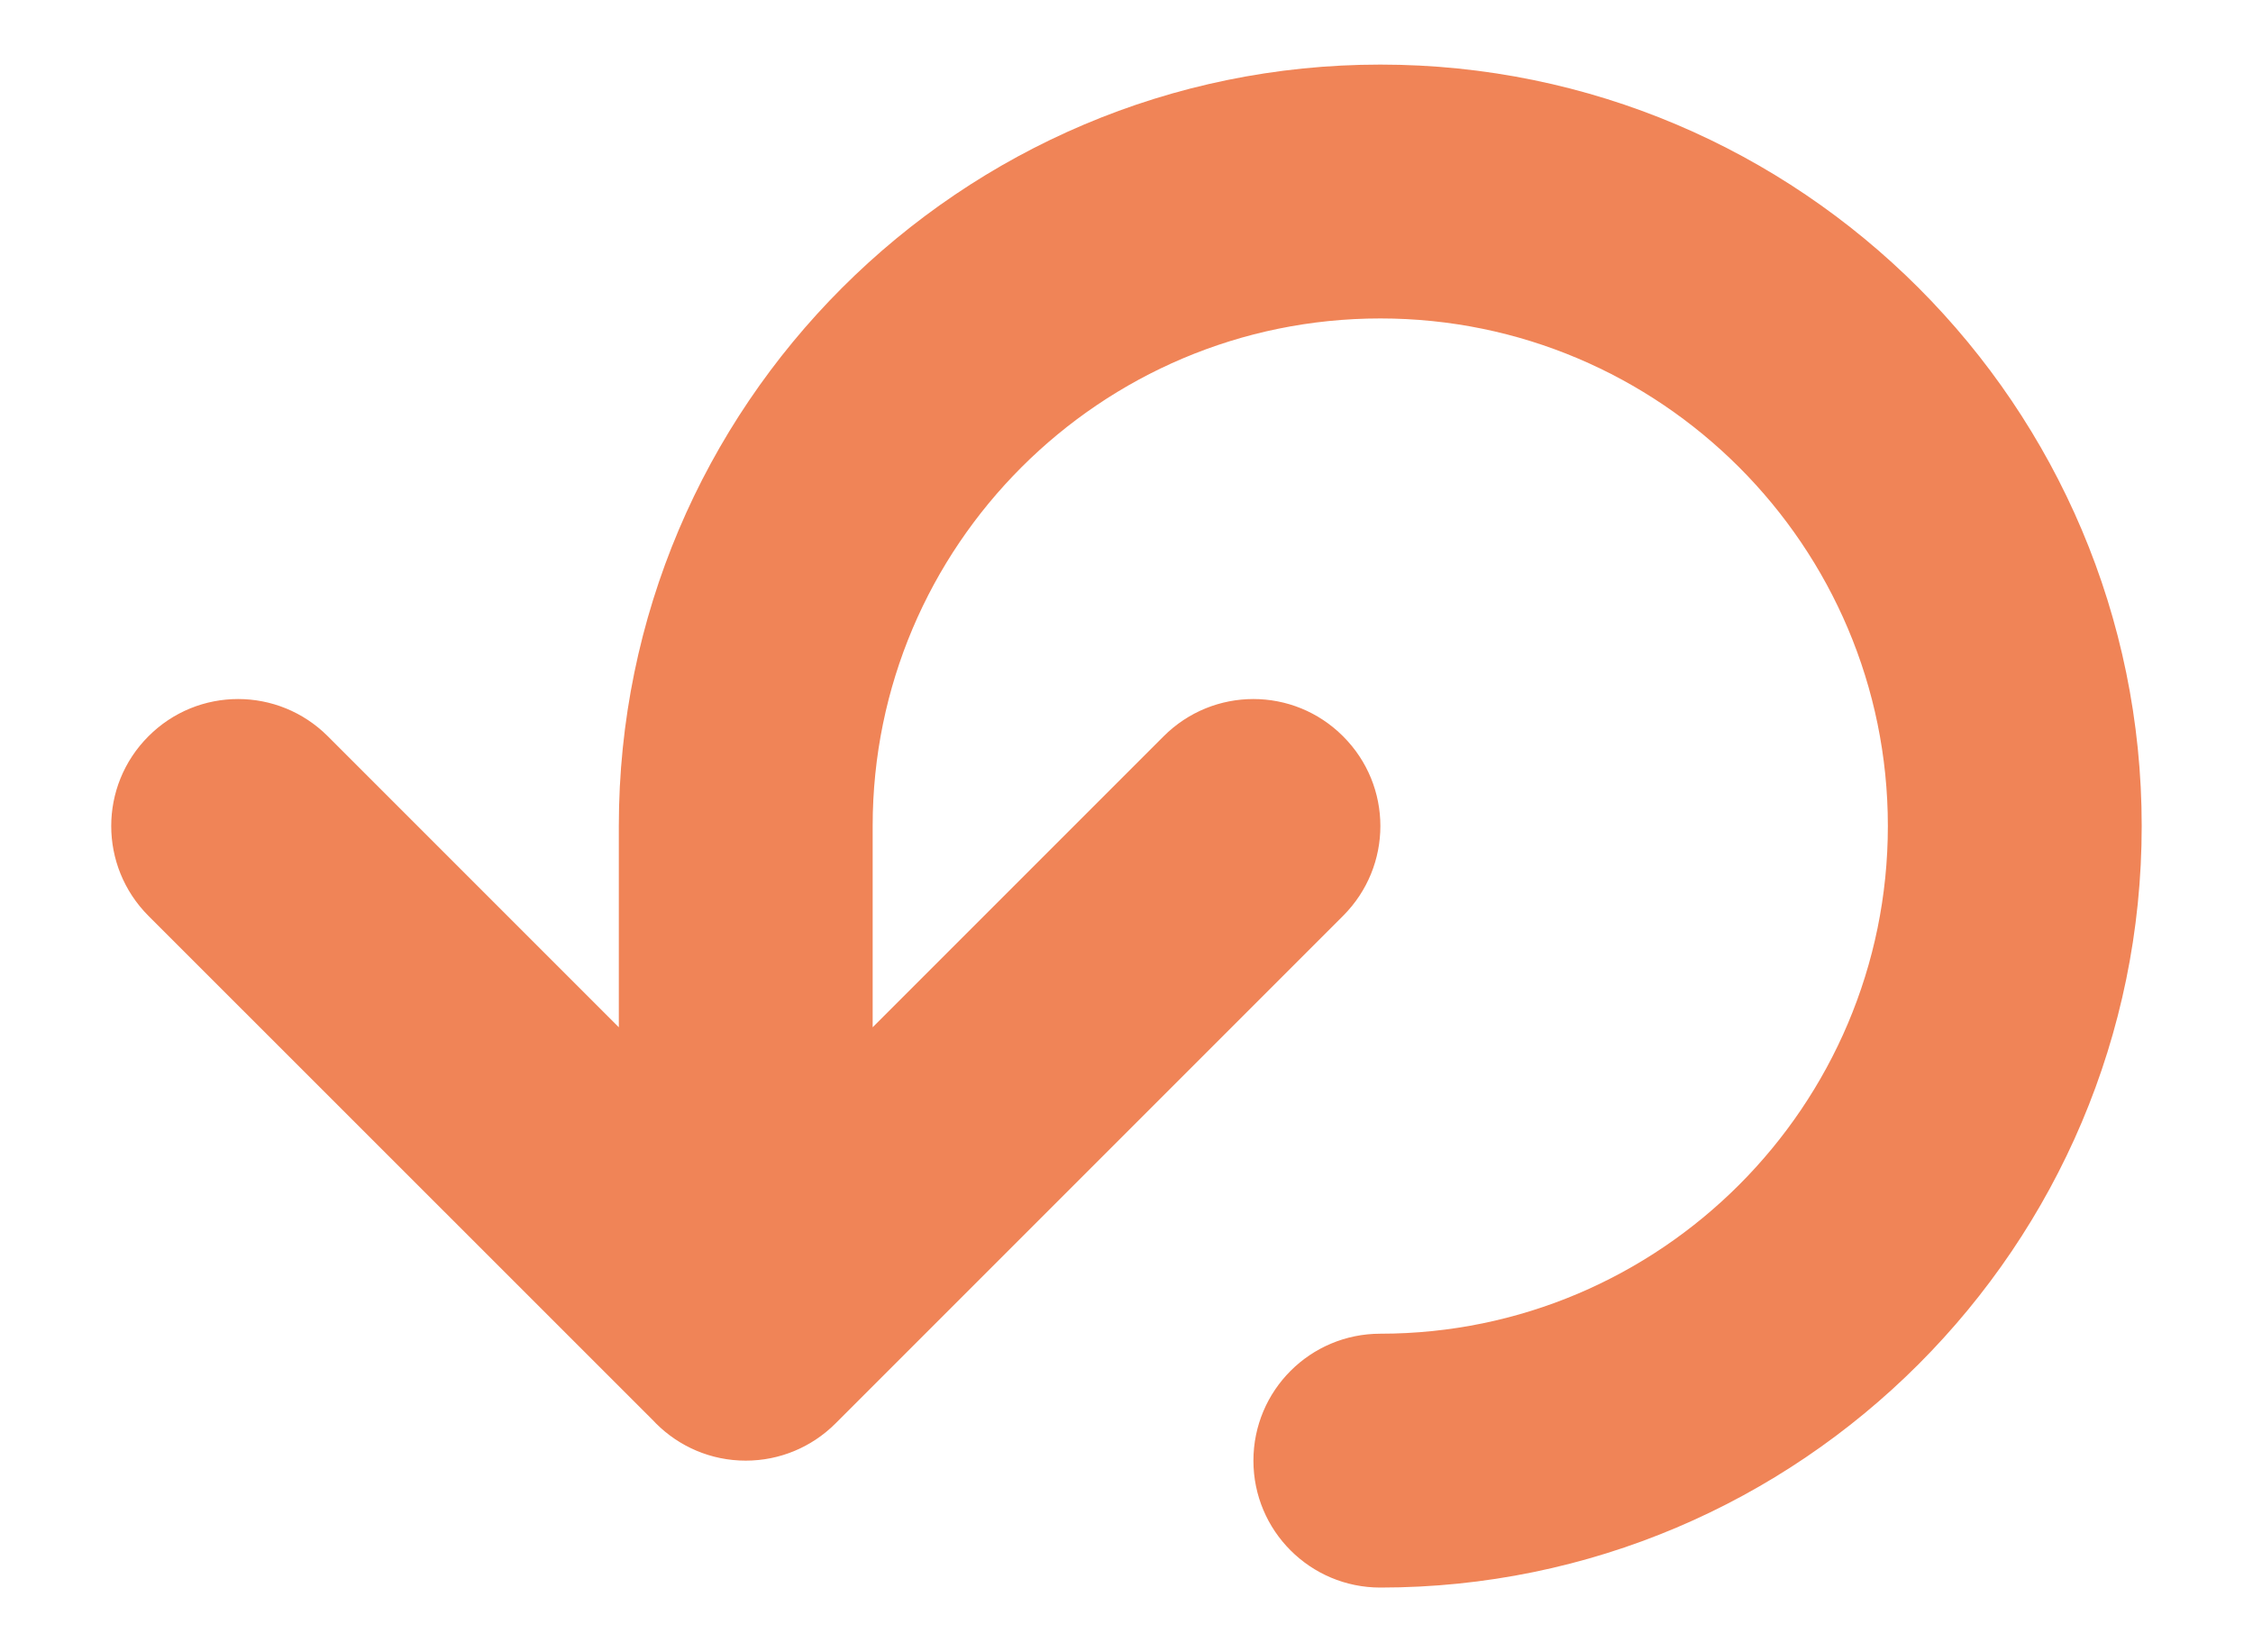 <svg width="15" height="11" viewBox="0 0 15 11" fill="none" xmlns="http://www.w3.org/2000/svg">
<path d="M4.965 9.724C4.499 9.724 4.12 9.346 4.12 8.879V5.499C4.12 5.033 4.499 4.654 4.965 4.654C5.431 4.654 5.81 5.033 5.81 5.499V8.879C5.81 9.346 5.431 9.724 4.965 9.724ZM4.965 9.724C4.749 9.724 4.532 9.641 4.368 9.476L0.988 6.097C0.658 5.766 0.658 5.232 0.988 4.902C1.318 4.571 1.852 4.571 2.183 4.902L4.965 7.684L7.747 4.902C8.078 4.571 8.612 4.571 8.942 4.902C9.273 5.232 9.273 5.766 8.942 6.097L5.563 9.476C5.398 9.641 5.182 9.724 4.965 9.724H4.965ZM9.19 10.569C8.723 10.569 8.345 10.191 8.345 9.724C8.345 9.257 8.723 8.879 9.19 8.879C11.054 8.879 12.569 7.363 12.569 5.499C12.569 3.635 11.054 2.12 9.19 2.12C7.326 2.12 5.81 3.635 5.81 5.499C5.81 5.966 5.432 6.344 4.965 6.344C4.499 6.344 4.12 5.966 4.12 5.499C4.12 2.703 6.394 0.43 9.19 0.43C11.986 0.43 14.259 2.703 14.259 5.499C14.259 8.295 11.986 10.569 9.19 10.569L9.19 10.569Z" fill="#F08457"/>
</svg>
